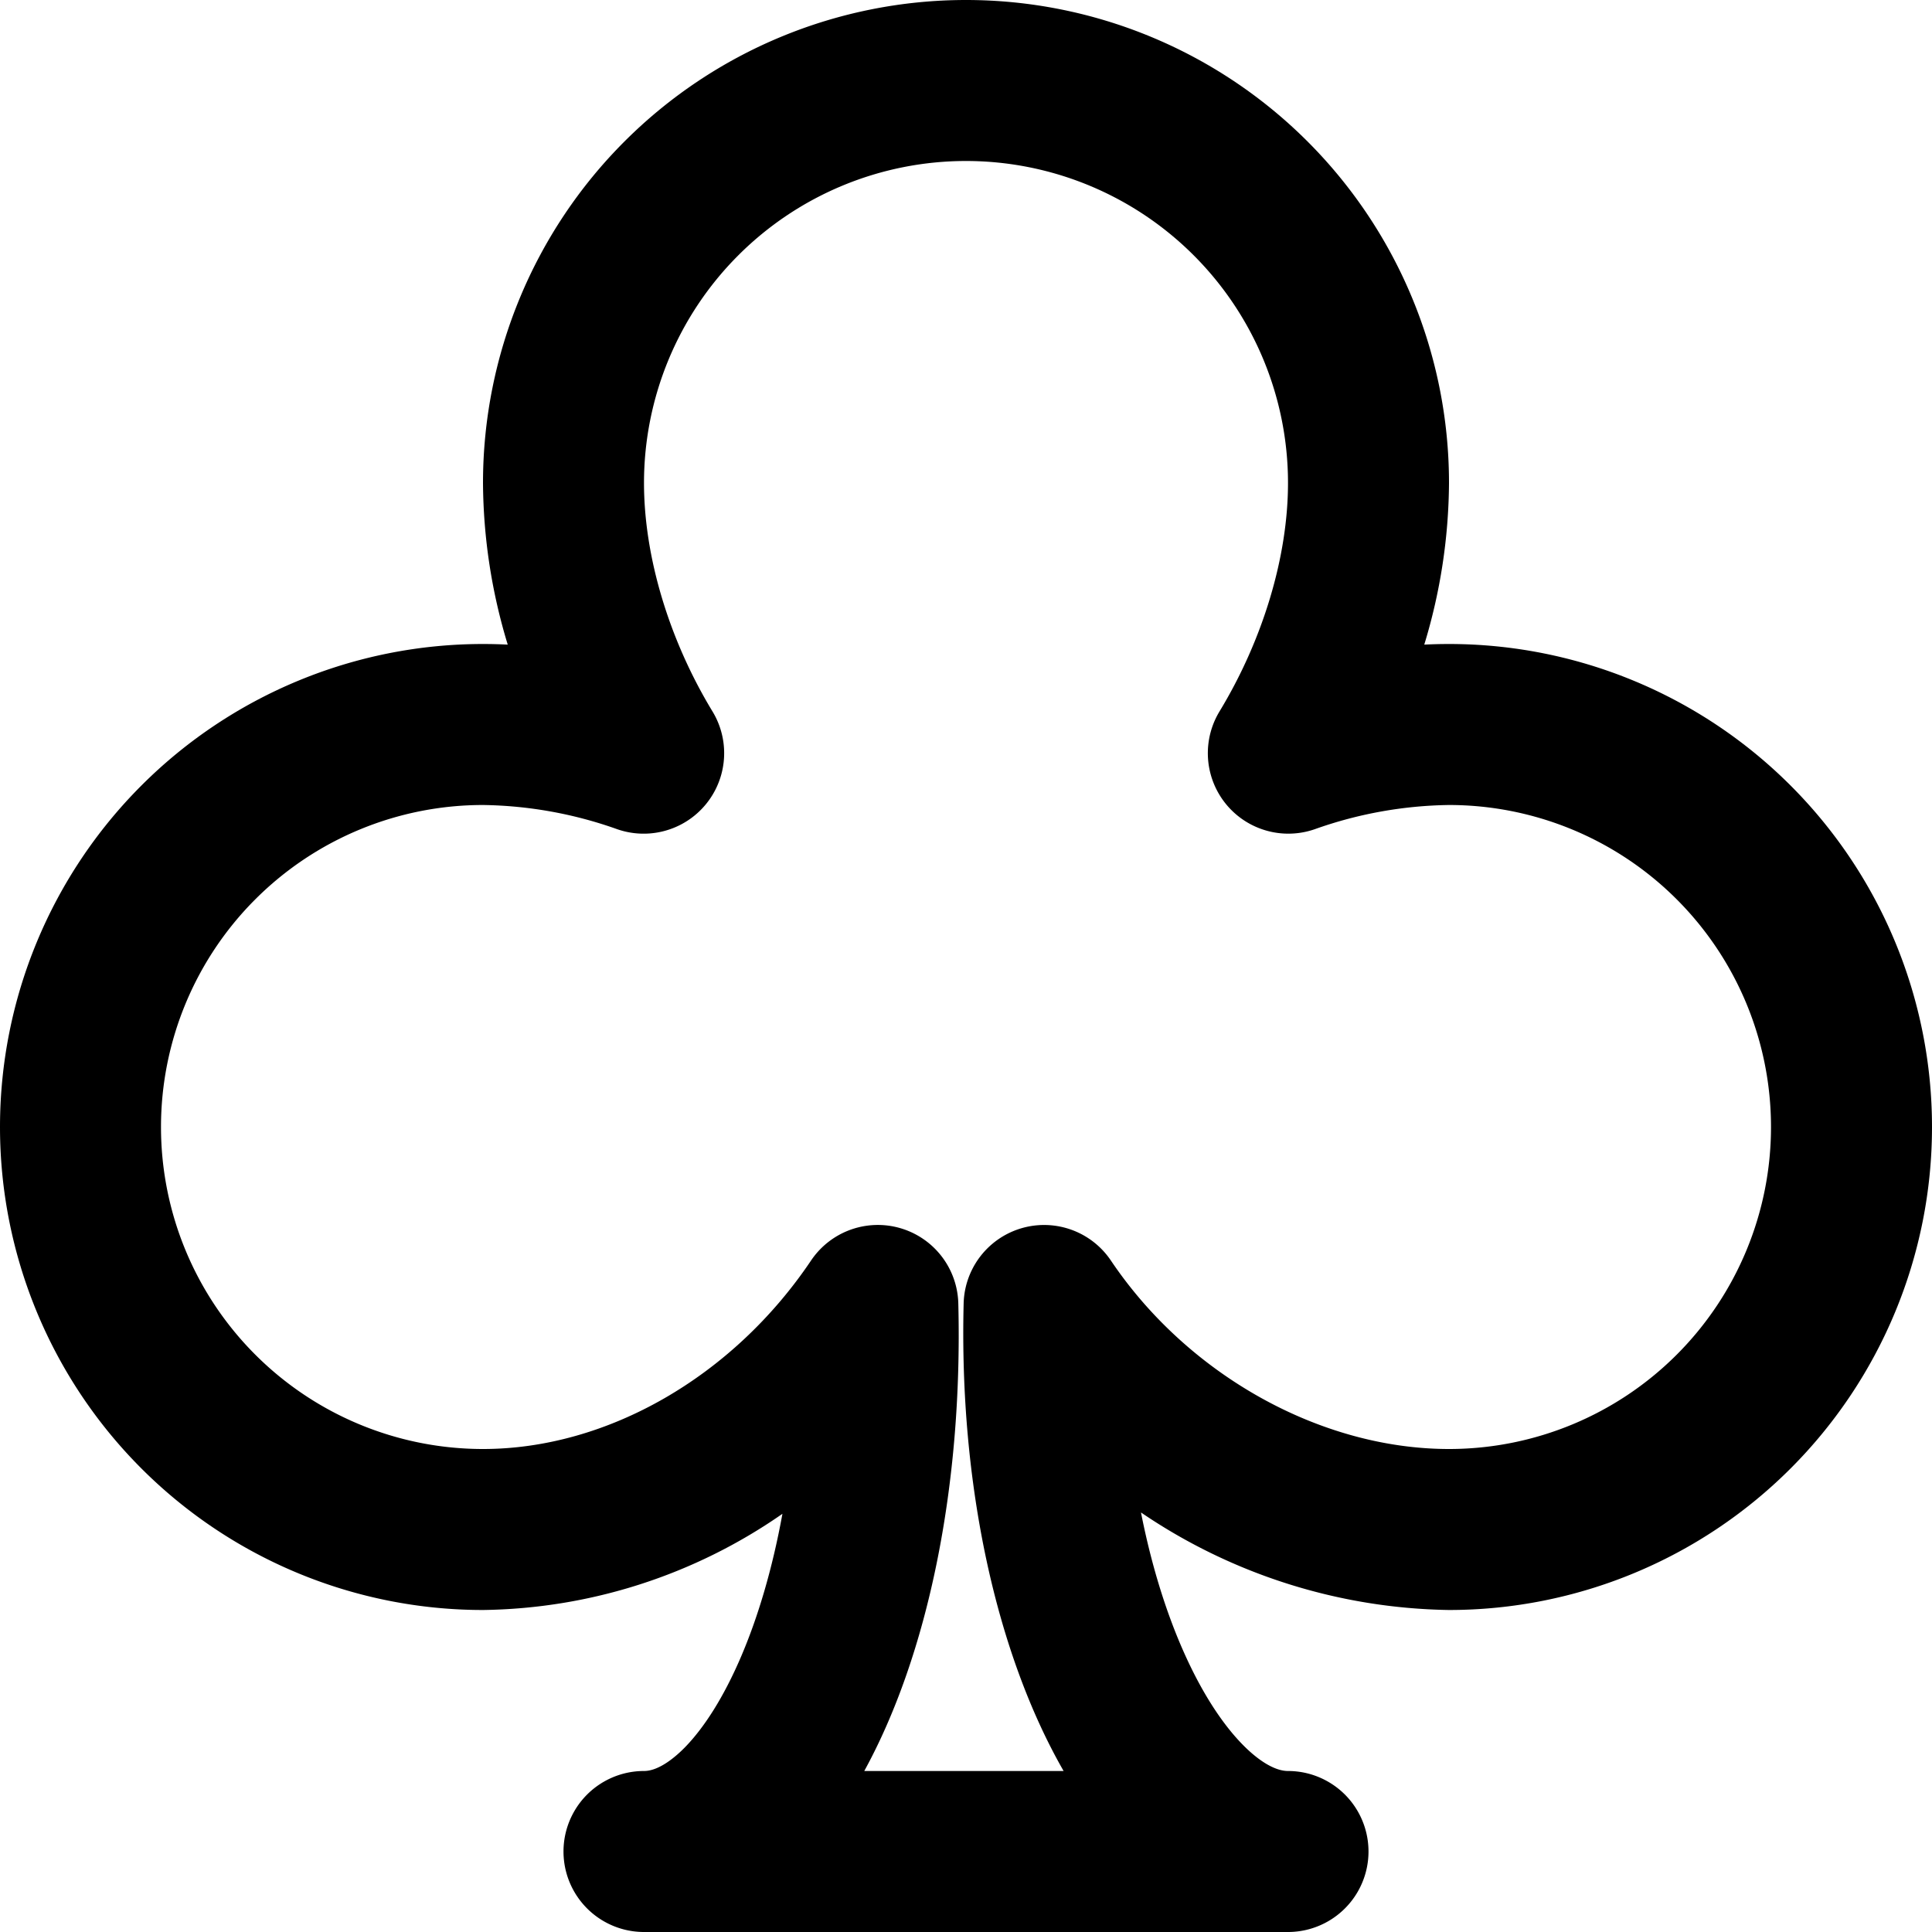 <?xml version="1.0"?>
<svg xmlns="http://www.w3.org/2000/svg" viewBox="0 0 192 192" width="512" height="512"><g id="_19-club" data-name="19-club"><path d="M144,64q-1.222,0-2.458.061A56.074,56.074,0,0,0,144,48a48,48,0,0,0-96,0,56.074,56.074,0,0,0,2.458,16.061Q49.224,64,48,64a48,48,0,0,0,0,96,53.247,53.247,0,0,0,29.757-9.56c-2.028,11.139-5.815,19.231-9.681,23.2C67.216,174.519,65.541,176,64,176a8,8,0,0,0,0,16h64a8,8,0,0,0,0-16c-1.258,0-2.873-.945-4.548-2.663-4-4.1-7.922-12.158-10.063-23.031A55.878,55.878,0,0,0,144,160a48,48,0,0,0,0-96Zm0,80c-12.758,0-25.947-7.352-33.6-18.729a8,8,0,0,0-14.634,4.264c-.453,18,3.244,34.8,9.934,46.465H85.89c6.329-11.55,9.8-28.3,9.346-46.465A8,8,0,0,0,80.6,125.271C72.829,136.823,60.337,144,48,144a32,32,0,0,1,0-64,41.346,41.346,0,0,1,13.339,2.406A8,8,0,0,0,70.806,70.7C66.48,63.569,64,55.3,64,48a32,32,0,0,1,64,0c0,7.3-2.48,15.569-6.806,22.7a8,8,0,0,0,9.467,11.705A41.346,41.346,0,0,1,144,80a32,32,0,0,1,0,64Z"/></g></svg>

